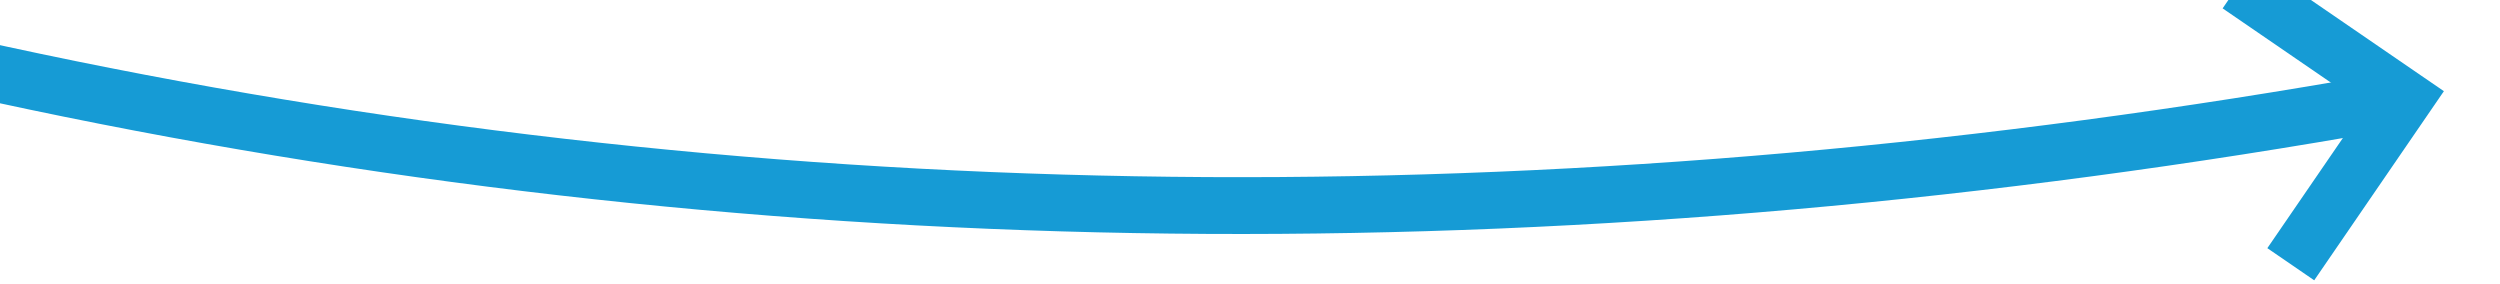 ﻿<?xml version="1.0" encoding="utf-8"?>
<svg version="1.1" xmlns:xlink="http://www.w3.org/1999/xlink" width="88px" height="10px" viewBox="686 912  88 10" xmlns="http://www.w3.org/2000/svg">
  <g transform="matrix(0.588 0.809 -0.809 0.588 1042.785 -212.581 )">
    <path d="M 634 992  C 687.71 971.439  727.088 935.373  752.133 883.803  " stroke-width="2" stroke="#169bd5" fill="none" />
    <path d="M 746.07 886.573  L 751.791 884.541  L 753.822 890.262  L 755.707 889.593  L 753.341 882.93  L 753.006 881.987  L 752.064 882.322  L 745.4 884.688  L 746.07 886.573  Z " fill-rule="nonzero" fill="#169bd5" stroke="none" />
  </g>
</svg>